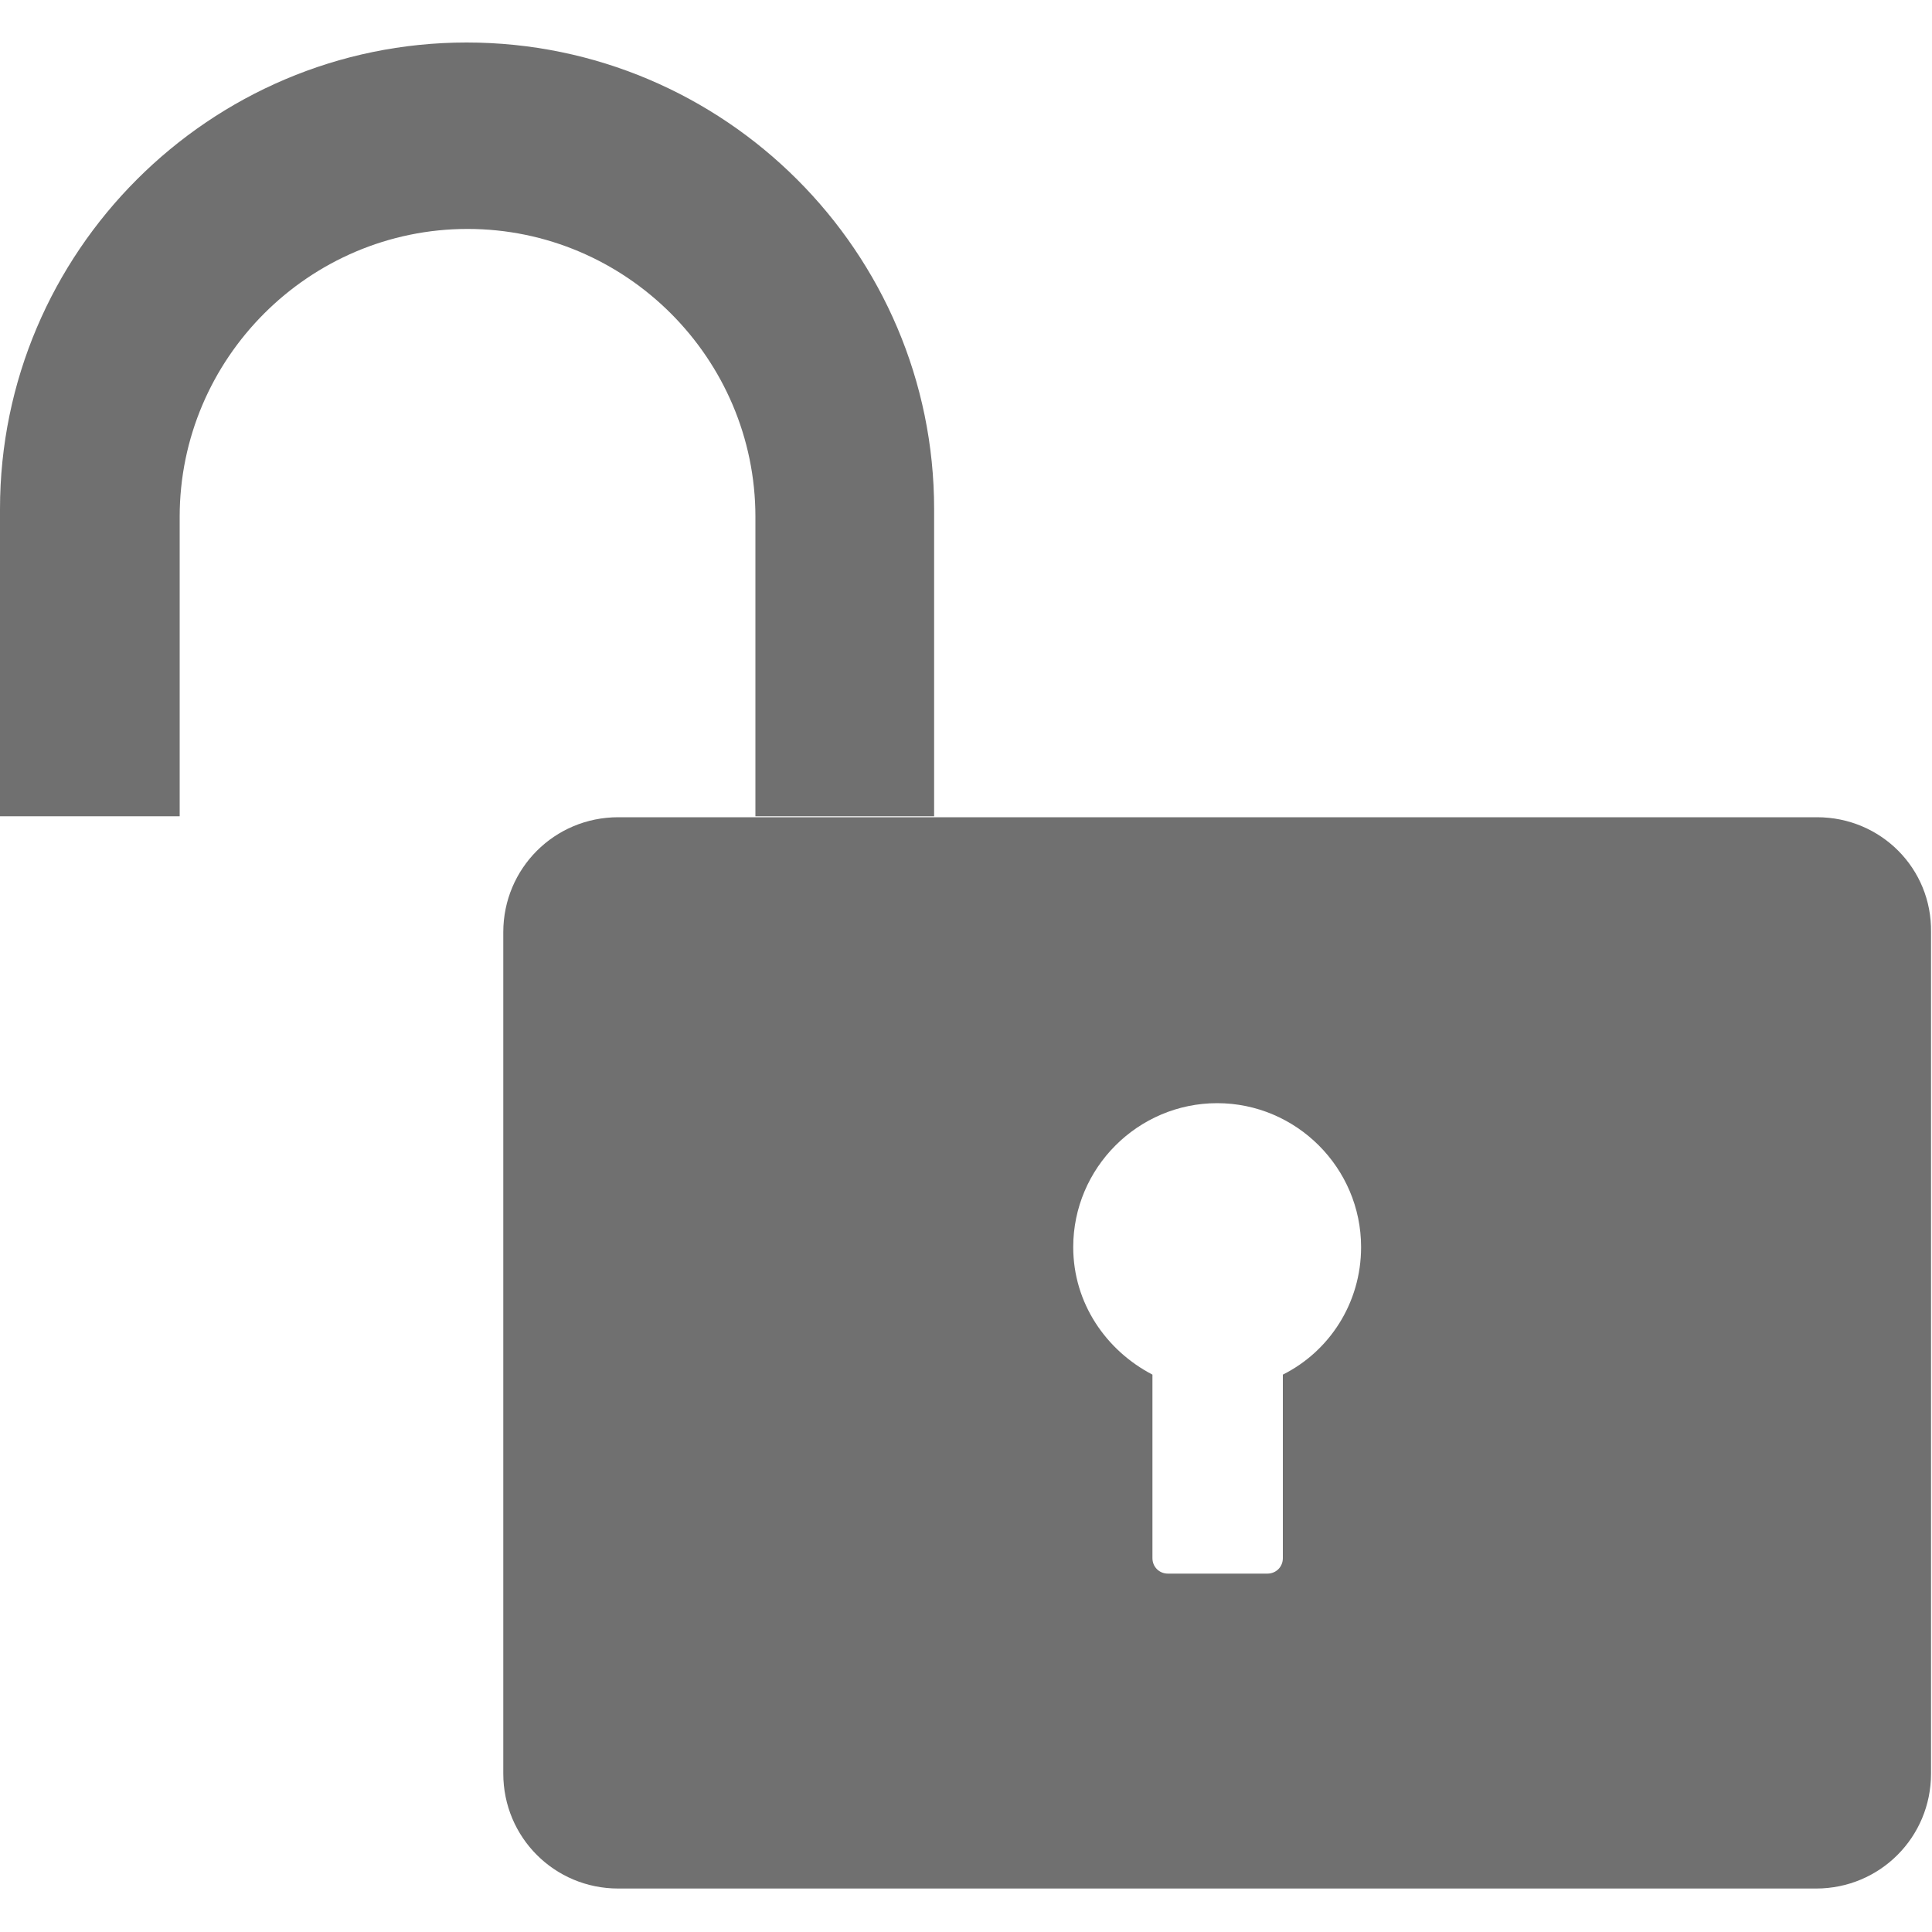 <?xml version="1.0" standalone="no"?><!DOCTYPE svg PUBLIC "-//W3C//DTD SVG 1.1//EN" "http://www.w3.org/Graphics/SVG/1.1/DTD/svg11.dtd"><svg t="1585991713560" class="icon" viewBox="0 0 1024 1024" version="1.1" xmlns="http://www.w3.org/2000/svg" p-id="9977" xmlns:xlink="http://www.w3.org/1999/xlink" width="200" height="200"><defs><style type="text/css"></style></defs><path d="M963.072 433.152H327.68c-33.792 0-60.928 27.136-60.928 60.928v445.952c0 33.792 27.136 60.928 60.928 60.928h634.88c33.792 0 60.928-27.136 60.928-60.928V494.08c0.512-33.792-26.624-60.928-60.416-60.928z m-283.136 295.424v97.28c0 4.608-3.584 8.192-8.192 8.192h-52.736c-4.608 0-8.192-3.584-8.192-8.192v-97.28c-24.576-12.8-41.984-37.888-41.984-67.584 0-41.984 34.304-76.288 76.288-76.288s76.288 34.304 76.288 76.288c0 29.696-16.896 55.296-41.472 67.584z m0 0M95.232 273.92c0-83.968 68.608-152.576 152.576-152.576s152.576 68.608 152.576 152.576v158.72h94.72V269.824C495.104 133.632 384 22.528 247.296 22.528 111.104 22.528 0 133.632 0 269.824v162.816h95.232v-158.72z m0 0" p-id="9978" fill="#707070"></path></svg>